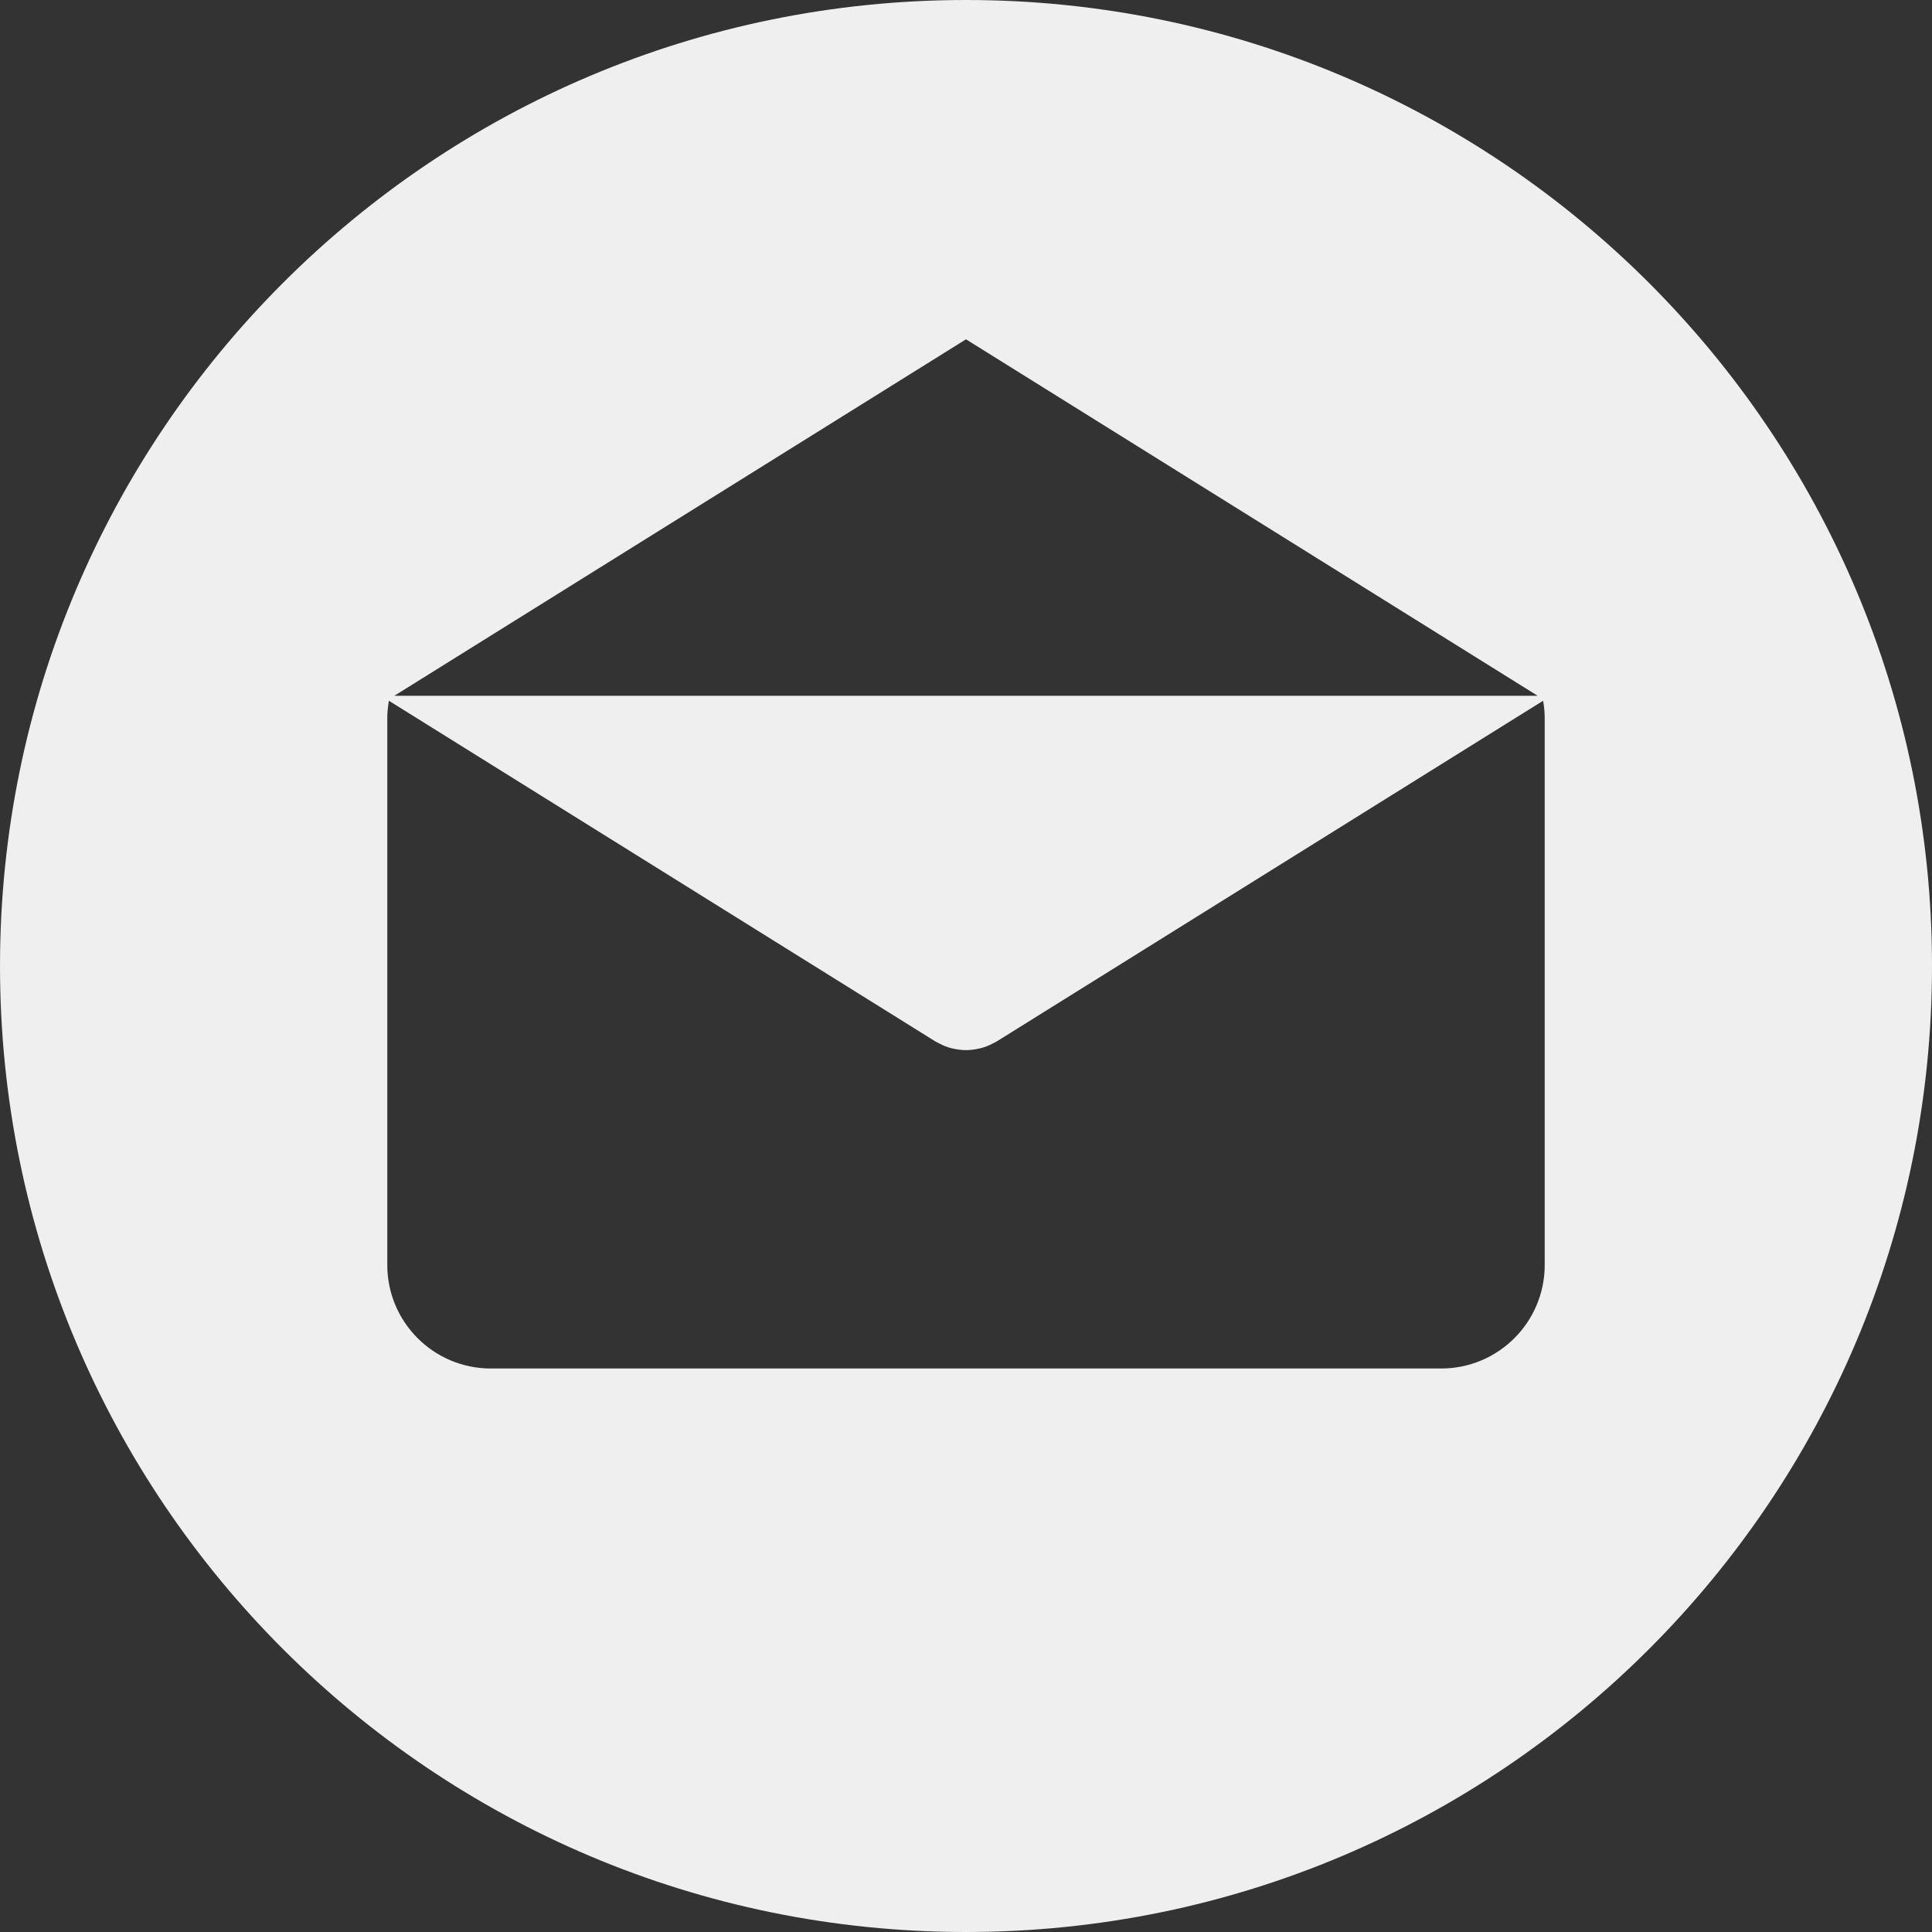 <?xml version="1.0" encoding="UTF-8"?>
<svg width="24px" height="24px" viewBox="0 0 24 24" version="1.1" xmlns="http://www.w3.org/2000/svg" xmlns:xlink="http://www.w3.org/1999/xlink">
    <rect x="0" y="0" width="24" height="24" fill="#333333" stroke="none"/>
    <!-- Generator: Sketch 53.2 (72643) - https://sketchapp.com -->
    <title>ico_email</title>
    <desc>Created with Sketch.</desc>
    <g id="01---Fluxo-Inicial" stroke="none" stroke-width="1" fill="none" fill-rule="evenodd">
        <g id="001.1---Home" transform="translate(-1014, -2602)" fill="#EFEFEF">
            <g id="Group-11" transform="translate(1014, 2515)">
                <g id="ico_email" transform="translate(0, 87)">
                    <g id="Shape">
                        <path d="M12,0 C5.373,0 8e-05,5.373 8e-05,12 C8e-05,18.627 5.373,24 12,24 C18.627,24 24,18.627 24,12 C24,5.373 18.627,0 12,0 Z M12,4.215 L19.101,8.643 L4.899,8.643 L12,4.215 Z M19.189,15.714 L19.189,15.714 C19.189,16.424 18.613,17 17.903,17 L6.097,17 C5.387,17 4.811,16.424 4.811,15.714 L4.811,8.925 C4.811,8.85 4.819,8.776 4.831,8.705 L11.616,12.935 C11.624,12.941 11.633,12.944 11.642,12.949 C11.651,12.954 11.66,12.959 11.669,12.963 C11.717,12.988 11.766,13.008 11.817,13.021 C11.822,13.022 11.827,13.023 11.832,13.024 C11.888,13.037 11.944,13.045 12,13.045 L12,13.045 C12,13.045 12.001,13.045 12.001,13.045 C12.057,13.045 12.113,13.037 12.168,13.024 C12.174,13.023 12.179,13.022 12.184,13.021 C12.234,13.008 12.284,12.988 12.332,12.963 C12.341,12.959 12.35,12.954 12.359,12.949 C12.367,12.944 12.376,12.941 12.385,12.935 L19.169,8.705 C19.182,8.776 19.189,8.849 19.189,8.925 L19.189,15.714 Z" fill-rule="nonzero"></path>
                    </g>
                </g>
            </g>
        </g>
    </g>
</svg>
